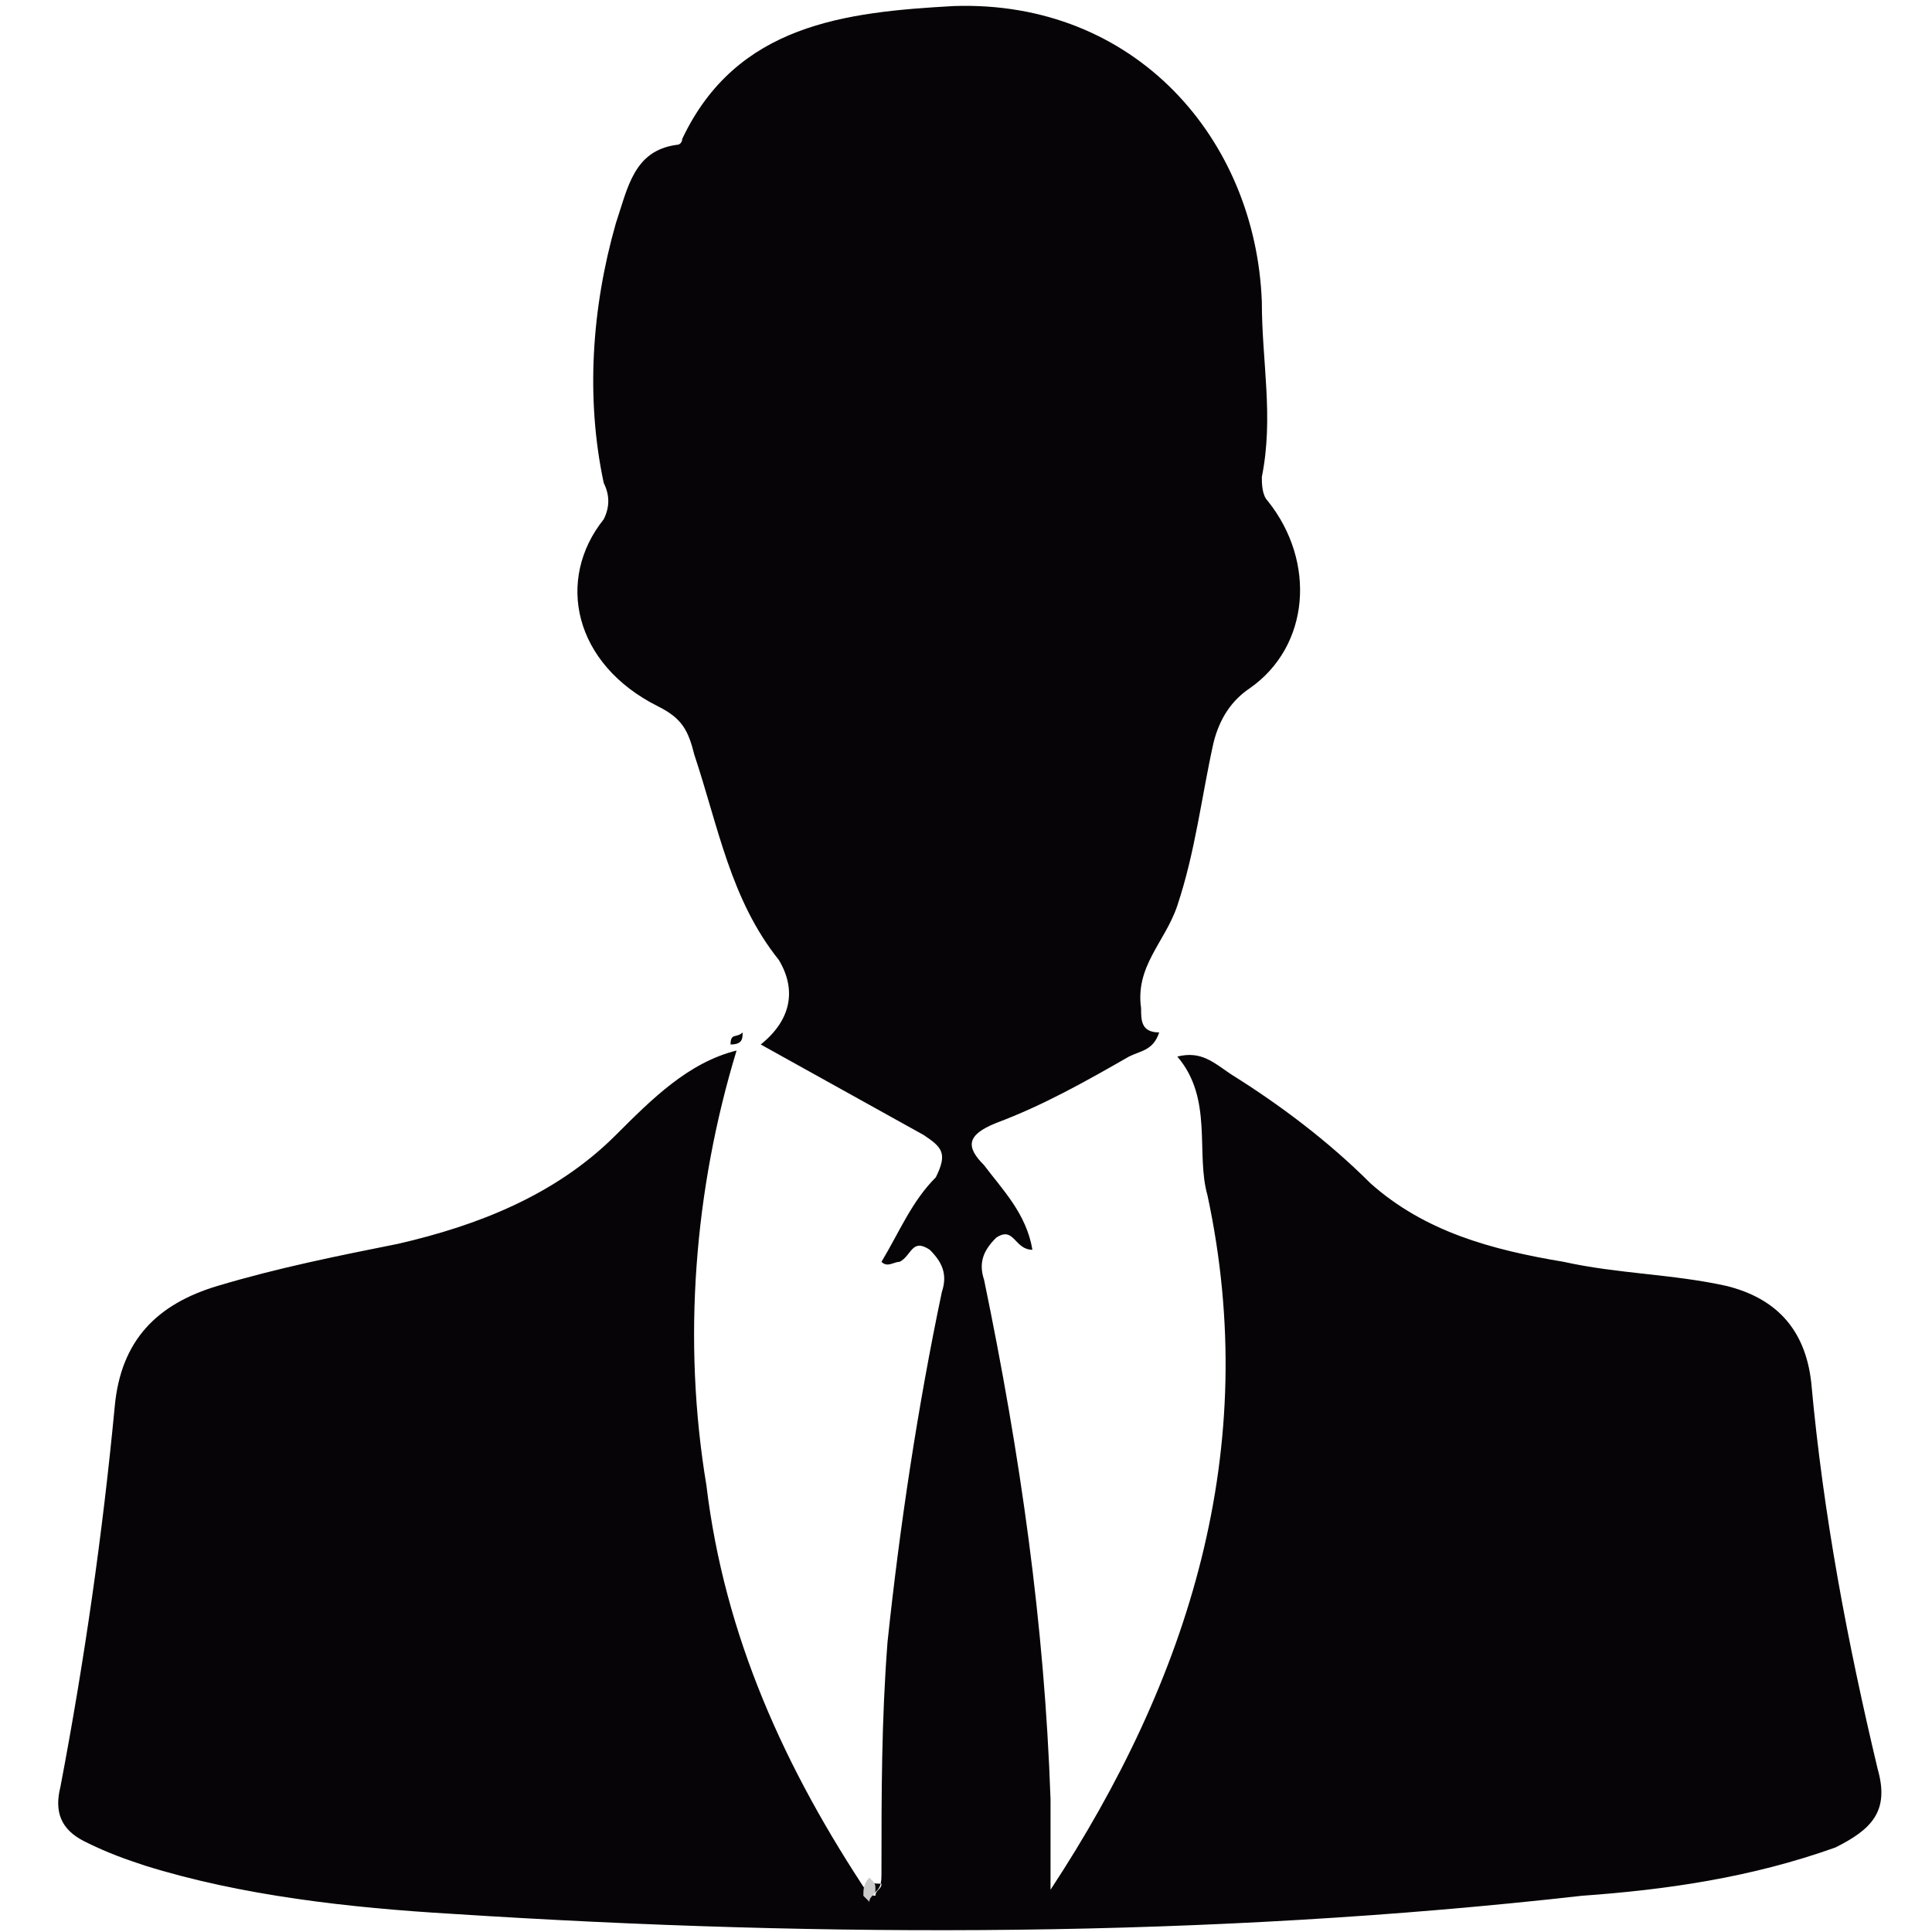 <?xml version="1.0" encoding="utf-8"?>
<!-- Generator: Adobe Illustrator 22.1.0, SVG Export Plug-In . SVG Version: 6.00 Build 0)  -->
<svg version="1.1" id="Layer_1" xmlns="http://www.w3.org/2000/svg" xmlns:xlink="http://www.w3.org/1999/xlink" x="0px" y="0px"
	 viewBox="0 0 32 32" style="enable-background:new 0 0 32 32;" xml:space="preserve">
<style type="text/css">
	.st0{fill:#060406;}
	.st1{fill:#CBCACB;}
</style>
<path class="st0" d="M19.5,17.5c0.4-0.1,0.6,0.1,0.9,0.3c0.8,0.5,1.6,1.1,2.3,1.8c0.9,0.8,2,1.1,3.2,1.3c0.9,0.2,1.8,0.2,2.7,0.4
	c0.8,0.2,1.3,0.7,1.4,1.6c0.2,2.2,0.6,4.3,1.1,6.4c0.2,0.7-0.1,1-0.7,1.3c-1.4,0.5-2.8,0.7-4.2,0.8c-6.2,0.7-12.5,0.7-18.7,0.3
	c-1.7-0.1-3.5-0.3-5.1-0.8c-0.3-0.1-0.6-0.2-1-0.4C1,30.3,0.9,30,1,29.6c0.4-2.1,0.7-4.2,0.9-6.3c0.1-1.1,0.7-1.7,1.7-2
	c1-0.3,2-0.5,3-0.7c1.3-0.3,2.6-0.8,3.6-1.8c0.6-0.6,1.2-1.2,2-1.4c-0.7,2.3-0.9,4.8-0.5,7.2c0.3,2.5,1.3,4.7,2.7,6.8
	c0.2-0.1,0.2-0.2,0.2-0.4c0-1.3,0-2.5,0.1-3.8c0.2-1.9,0.5-3.9,0.9-5.8c0.1-0.3,0-0.5-0.2-0.7c-0.3-0.2-0.3,0.1-0.5,0.2
	c-0.1,0-0.2,0.1-0.3,0c0.3-0.5,0.5-1,0.9-1.4c0.2-0.4,0.1-0.5-0.2-0.7c-0.9-0.5-1.8-1-2.7-1.5c0.5-0.4,0.6-0.9,0.3-1.4
	c-0.8-1-1-2.2-1.4-3.4c-0.1-0.4-0.2-0.6-0.6-0.8C9.5,11,9.2,9.6,10,8.6c0.1-0.2,0.1-0.4,0-0.6c-0.3-1.4-0.2-2.9,0.2-4.3
	c0.2-0.6,0.3-1.2,1-1.3c0.1,0,0.1-0.1,0.1-0.1c0.9-1.9,2.7-2.1,4.5-2.2c3-0.1,5,2.2,5.1,4.9c0,1,0.2,1.9,0,2.9c0,0.1,0,0.3,0.1,0.4
	c0.8,1,0.7,2.4-0.3,3.1c-0.3,0.2-0.5,0.5-0.6,0.9c-0.2,0.9-0.3,1.8-0.6,2.7c-0.2,0.6-0.7,1-0.6,1.7c0,0.2,0,0.4,0.3,0.4
	c-0.1,0.3-0.3,0.3-0.5,0.4c-0.7,0.4-1.4,0.8-2.2,1.1C16,18.8,16,19,16.3,19.3c0.3,0.4,0.7,0.8,0.8,1.4c-0.3,0-0.3-0.4-0.6-0.2
	c-0.2,0.2-0.3,0.4-0.2,0.7c0.6,2.9,1,5.7,1.1,8.6c0,0.5,0,1,0,1.5c2.3-3.5,3.5-7.3,2.6-11.5C19.8,19.1,20.1,18.2,19.5,17.5z
	 M14.4,31.1c0,0.1,0,0.2,0,0.2c0,0,0,0.1,0.1,0.1c0-0.1,0.1-0.1,0.1-0.2C14.5,31.2,14.4,31.2,14.4,31.1z"/>
<path class="st0" d="M12.3,17.1c0,0.1,0,0.2-0.2,0.2C12.1,17.1,12.2,17.2,12.3,17.1z"/>
<path class="st1" d="M14.4,31.1c0.1,0.1,0.1,0.1,0.1,0.2c0,0.1-0.1,0.1-0.1,0.2c0,0-0.1-0.1-0.1-0.1C14.3,31.3,14.3,31.2,14.4,31.1z
	"/>
</svg>
